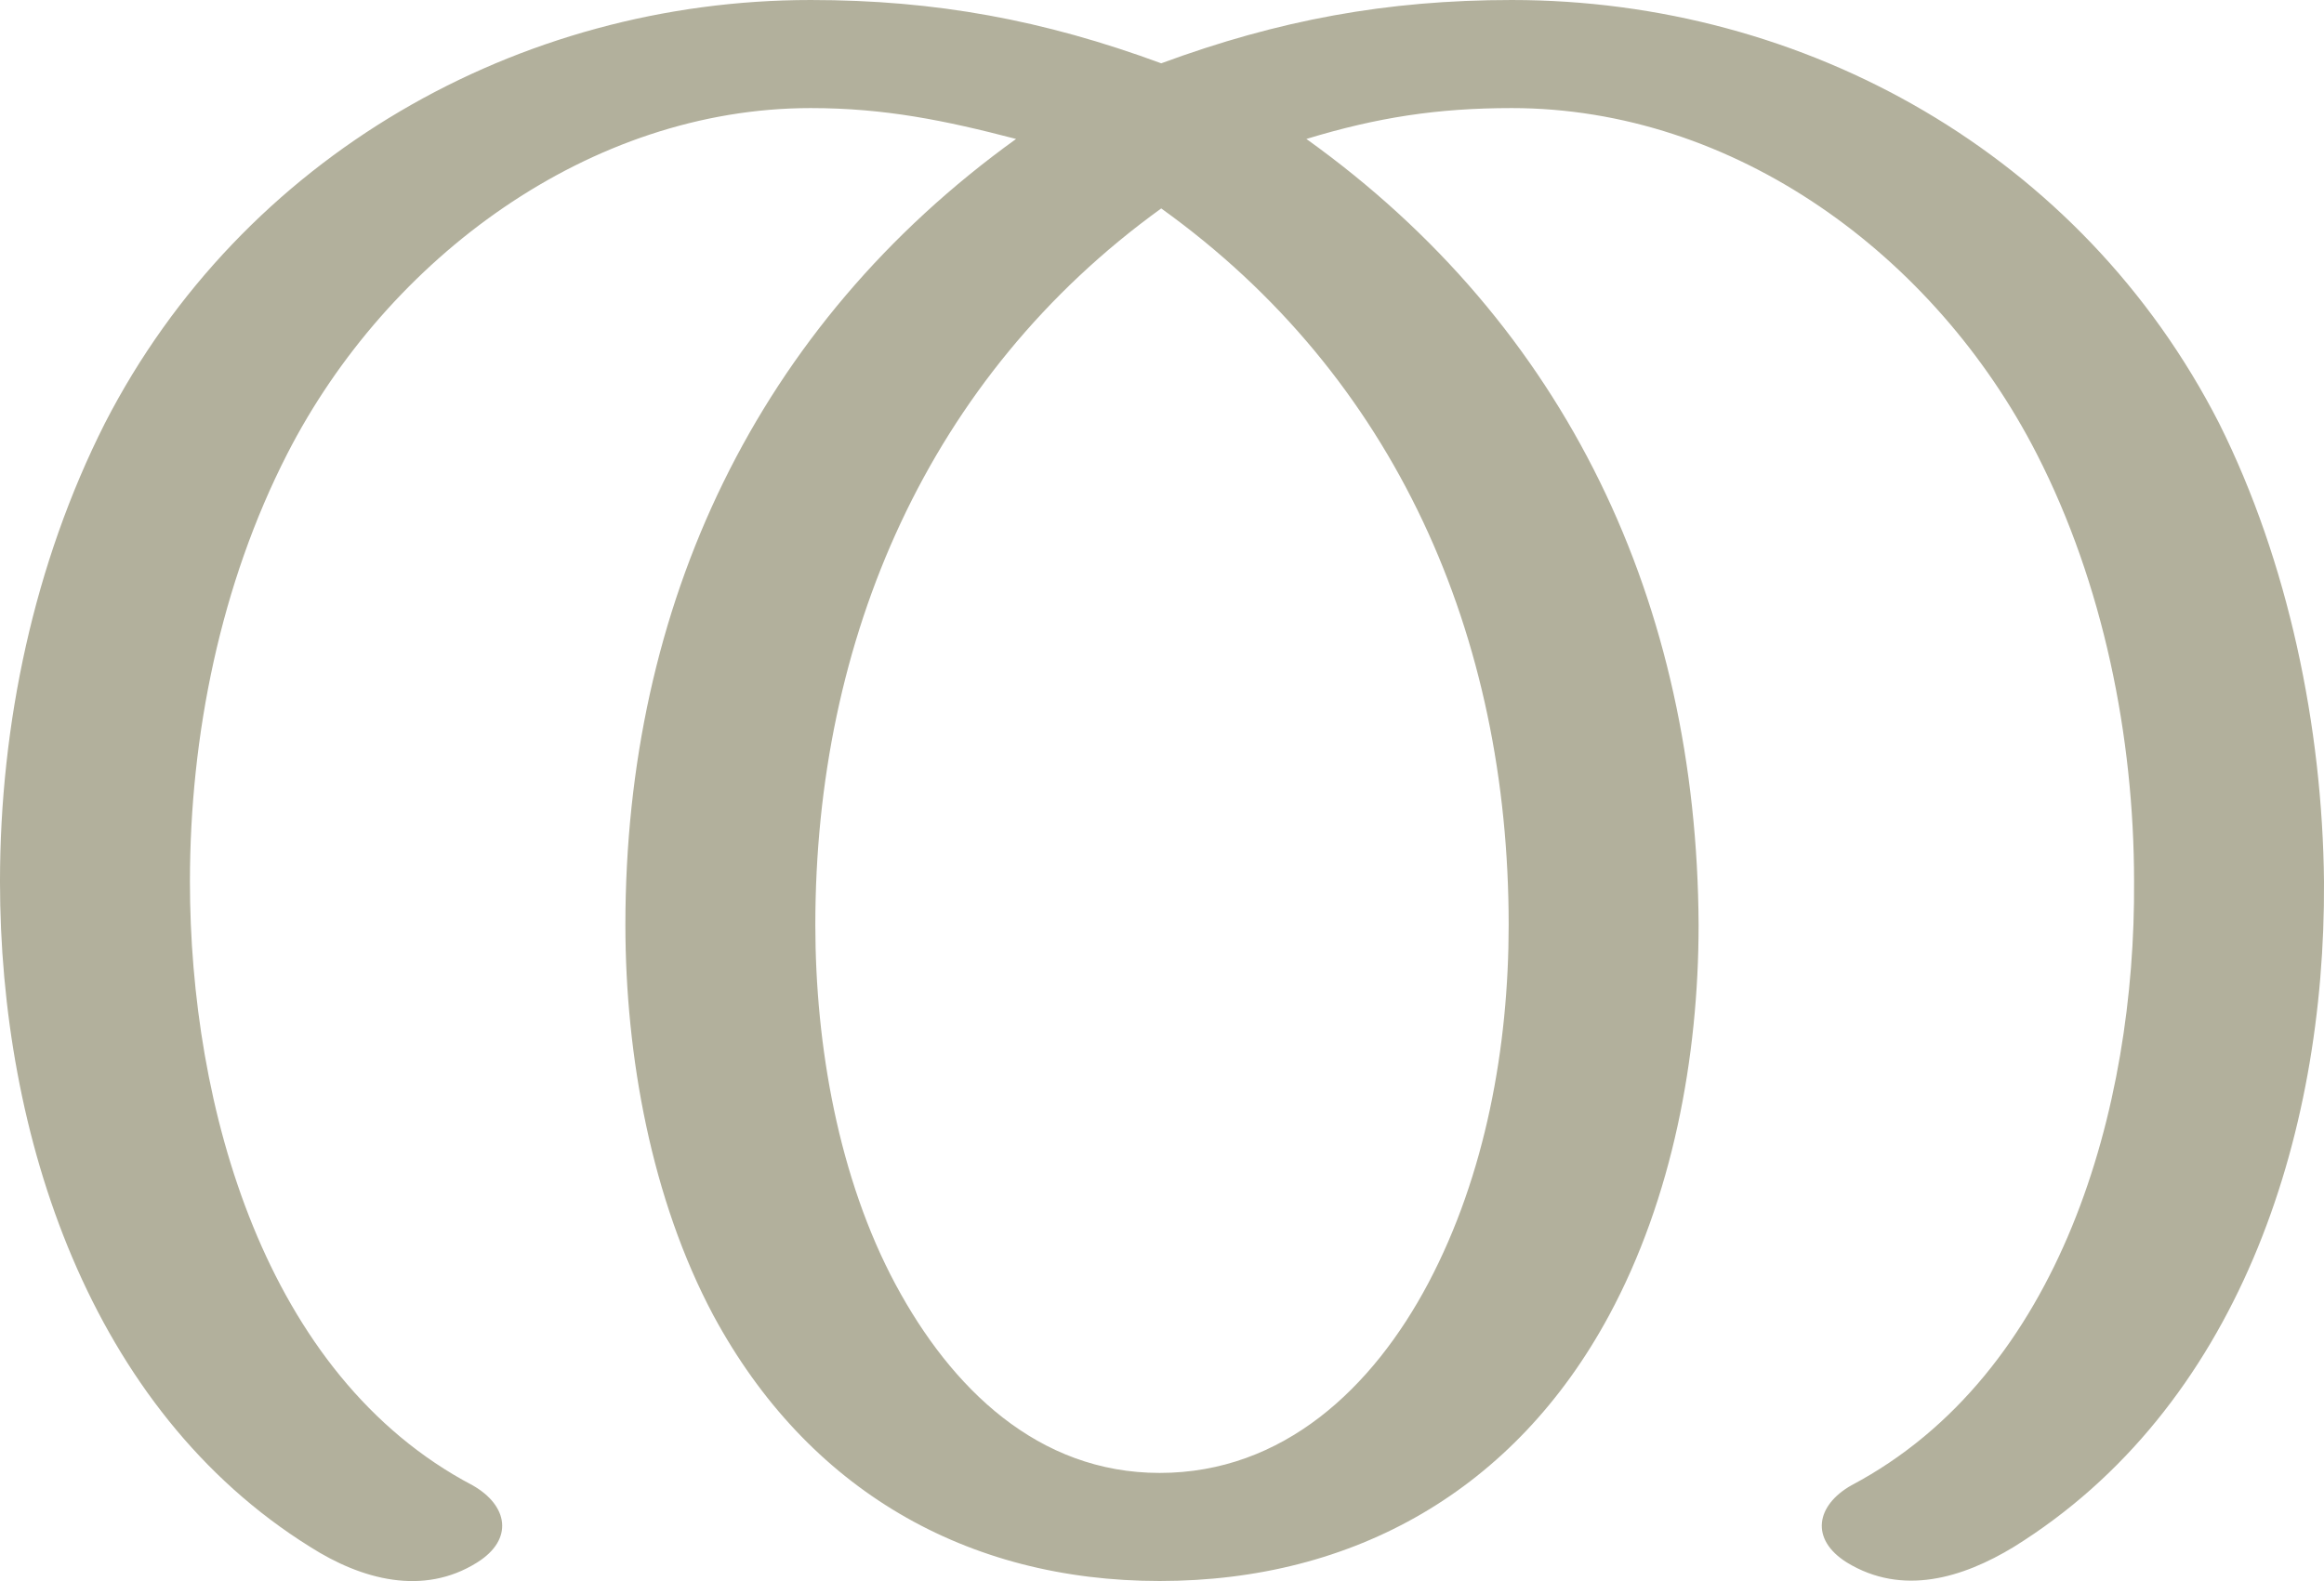 <?xml version="1.0" encoding="UTF-8"?>
<!DOCTYPE svg PUBLIC "-//W3C//DTD SVG 1.1//EN" "http://www.w3.org/Graphics/SVG/1.1/DTD/svg11.dtd">
<!-- Creator: CorelDRAW X8 -->
<svg xmlns="http://www.w3.org/2000/svg" xml:space="preserve" width="1505px" height="1024px" version="1.1" style="shape-rendering:geometricPrecision; text-rendering:geometricPrecision; image-rendering:optimizeQuality; fill-rule:evenodd; clip-rule:evenodd"
viewBox="0 0 1505 1024"
 xmlns:xlink="http://www.w3.org/1999/xlink">
 <defs>
  <style type="text/css">
   <![CDATA[
    .fil0 {fill:#B2B09C;fill-rule:nonzero}
   ]]>
  </style>
 </defs>
 <g id="Layer_x0020_1">
  <path class="fil0" d="M306 962c-135,-71 -183,-246 -183,-391 0,-95 20,-193 63,-277 65,-127 196,-224 339,-224 48,0 87,8 133,20 -168,121 -253,302 -253,509 0,85 17,178 57,253 61,113 164,172 289,172 126,0 230,-59 291,-172 41,-76 58,-167 58,-253 -1,-208 -85,-388 -254,-509 46,-14 85,-20 133,-20 144,0 274,95 340,224 43,84 63,183 63,277 1,146 -47,319 -183,391 -23,13 -27,35 -3,50 36,22 75,10 108,-10 145,-90 202,-265 201,-431 -1,-100 -23,-207 -68,-297 -89,-174 -268,-274 -458,-274 -81,0 -151,13 -227,41 -76,-28 -146,-41 -227,-41 -189,0 -368,101 -457,274 -46,91 -68,195 -68,297 0,164 58,342 201,431 33,21 73,32 108,10 24,-15 20,-37 -3,-50zm446 -827c152,109 225,277 225,464 0,79 -15,162 -52,232 -36,68 -94,123 -174,123 -79,0 -135,-55 -171,-122 -37,-69 -52,-155 -52,-233 0,-185 73,-355 224,-464z"/>
 </g>
</svg>
